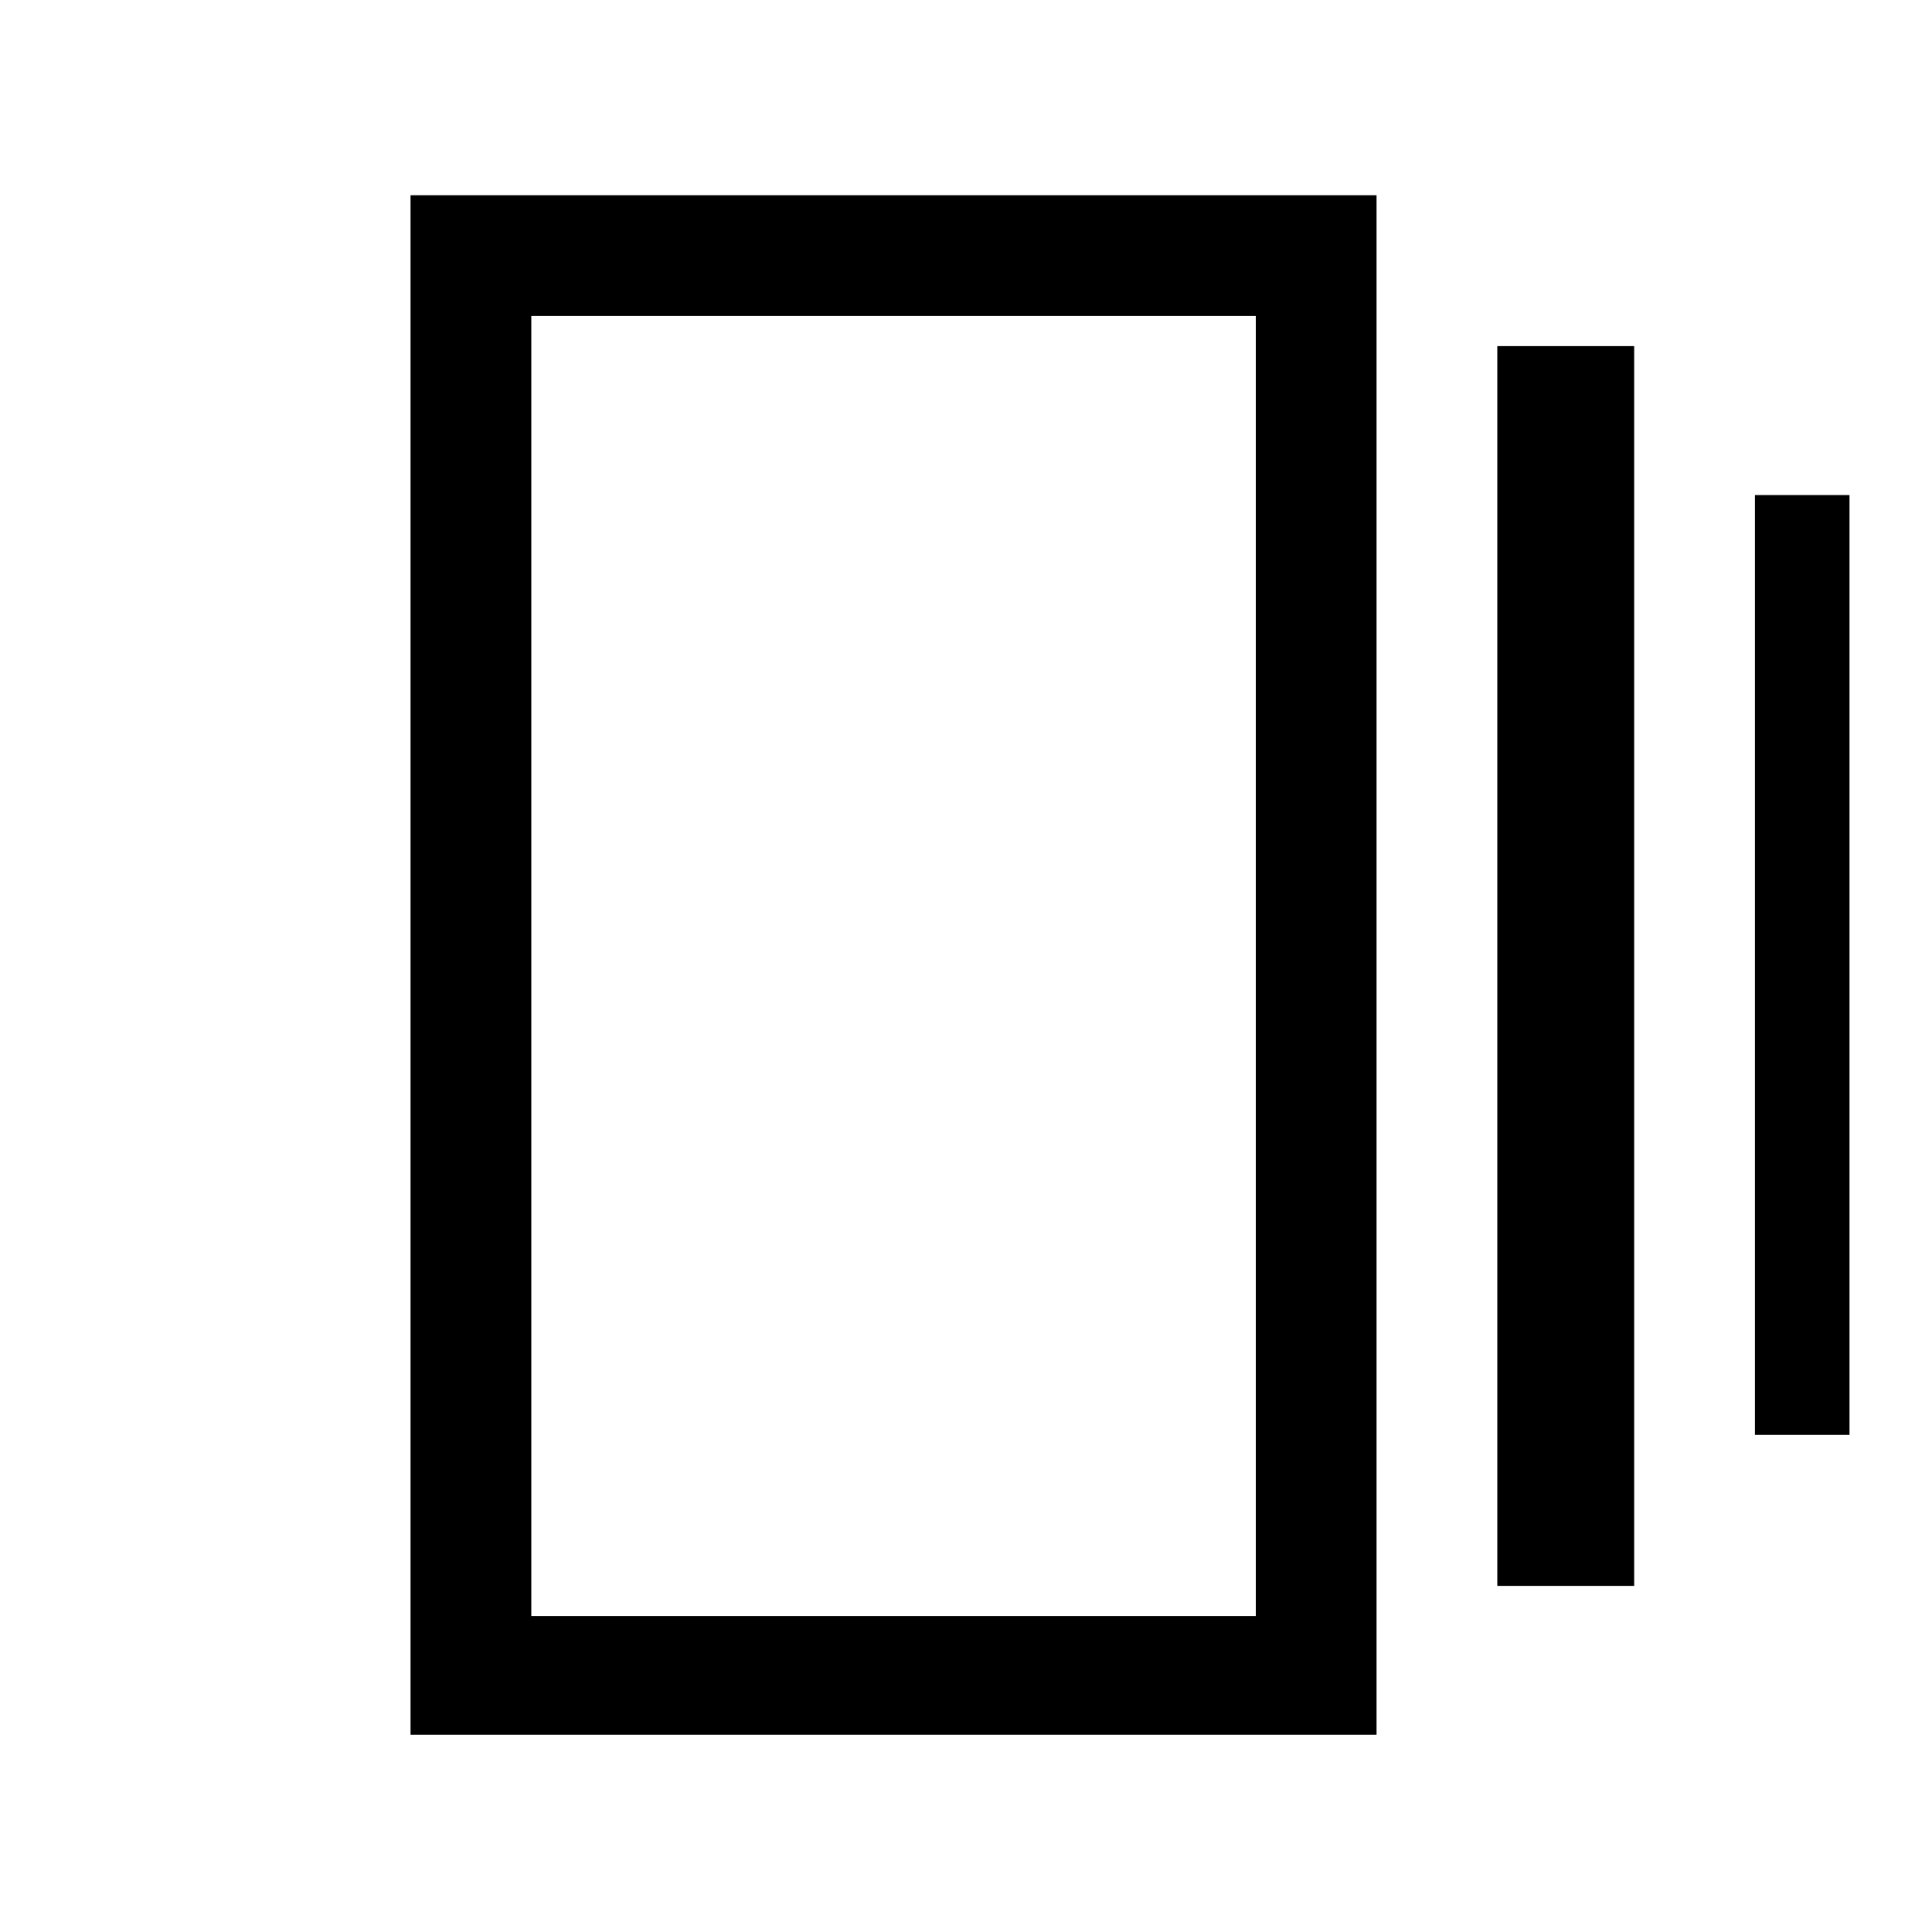 <svg xmlns="http://www.w3.org/2000/svg" height="20" width="20"><path d="M15.5 16.417V3.583h1.417v12.834ZM4.25 17.958V2.021h10v15.937Zm13.917-3.104V5.125h.979v9.729ZM5.5 16.729H13V3.271H5.5Zm0-13.479v13.479Z"/></svg>